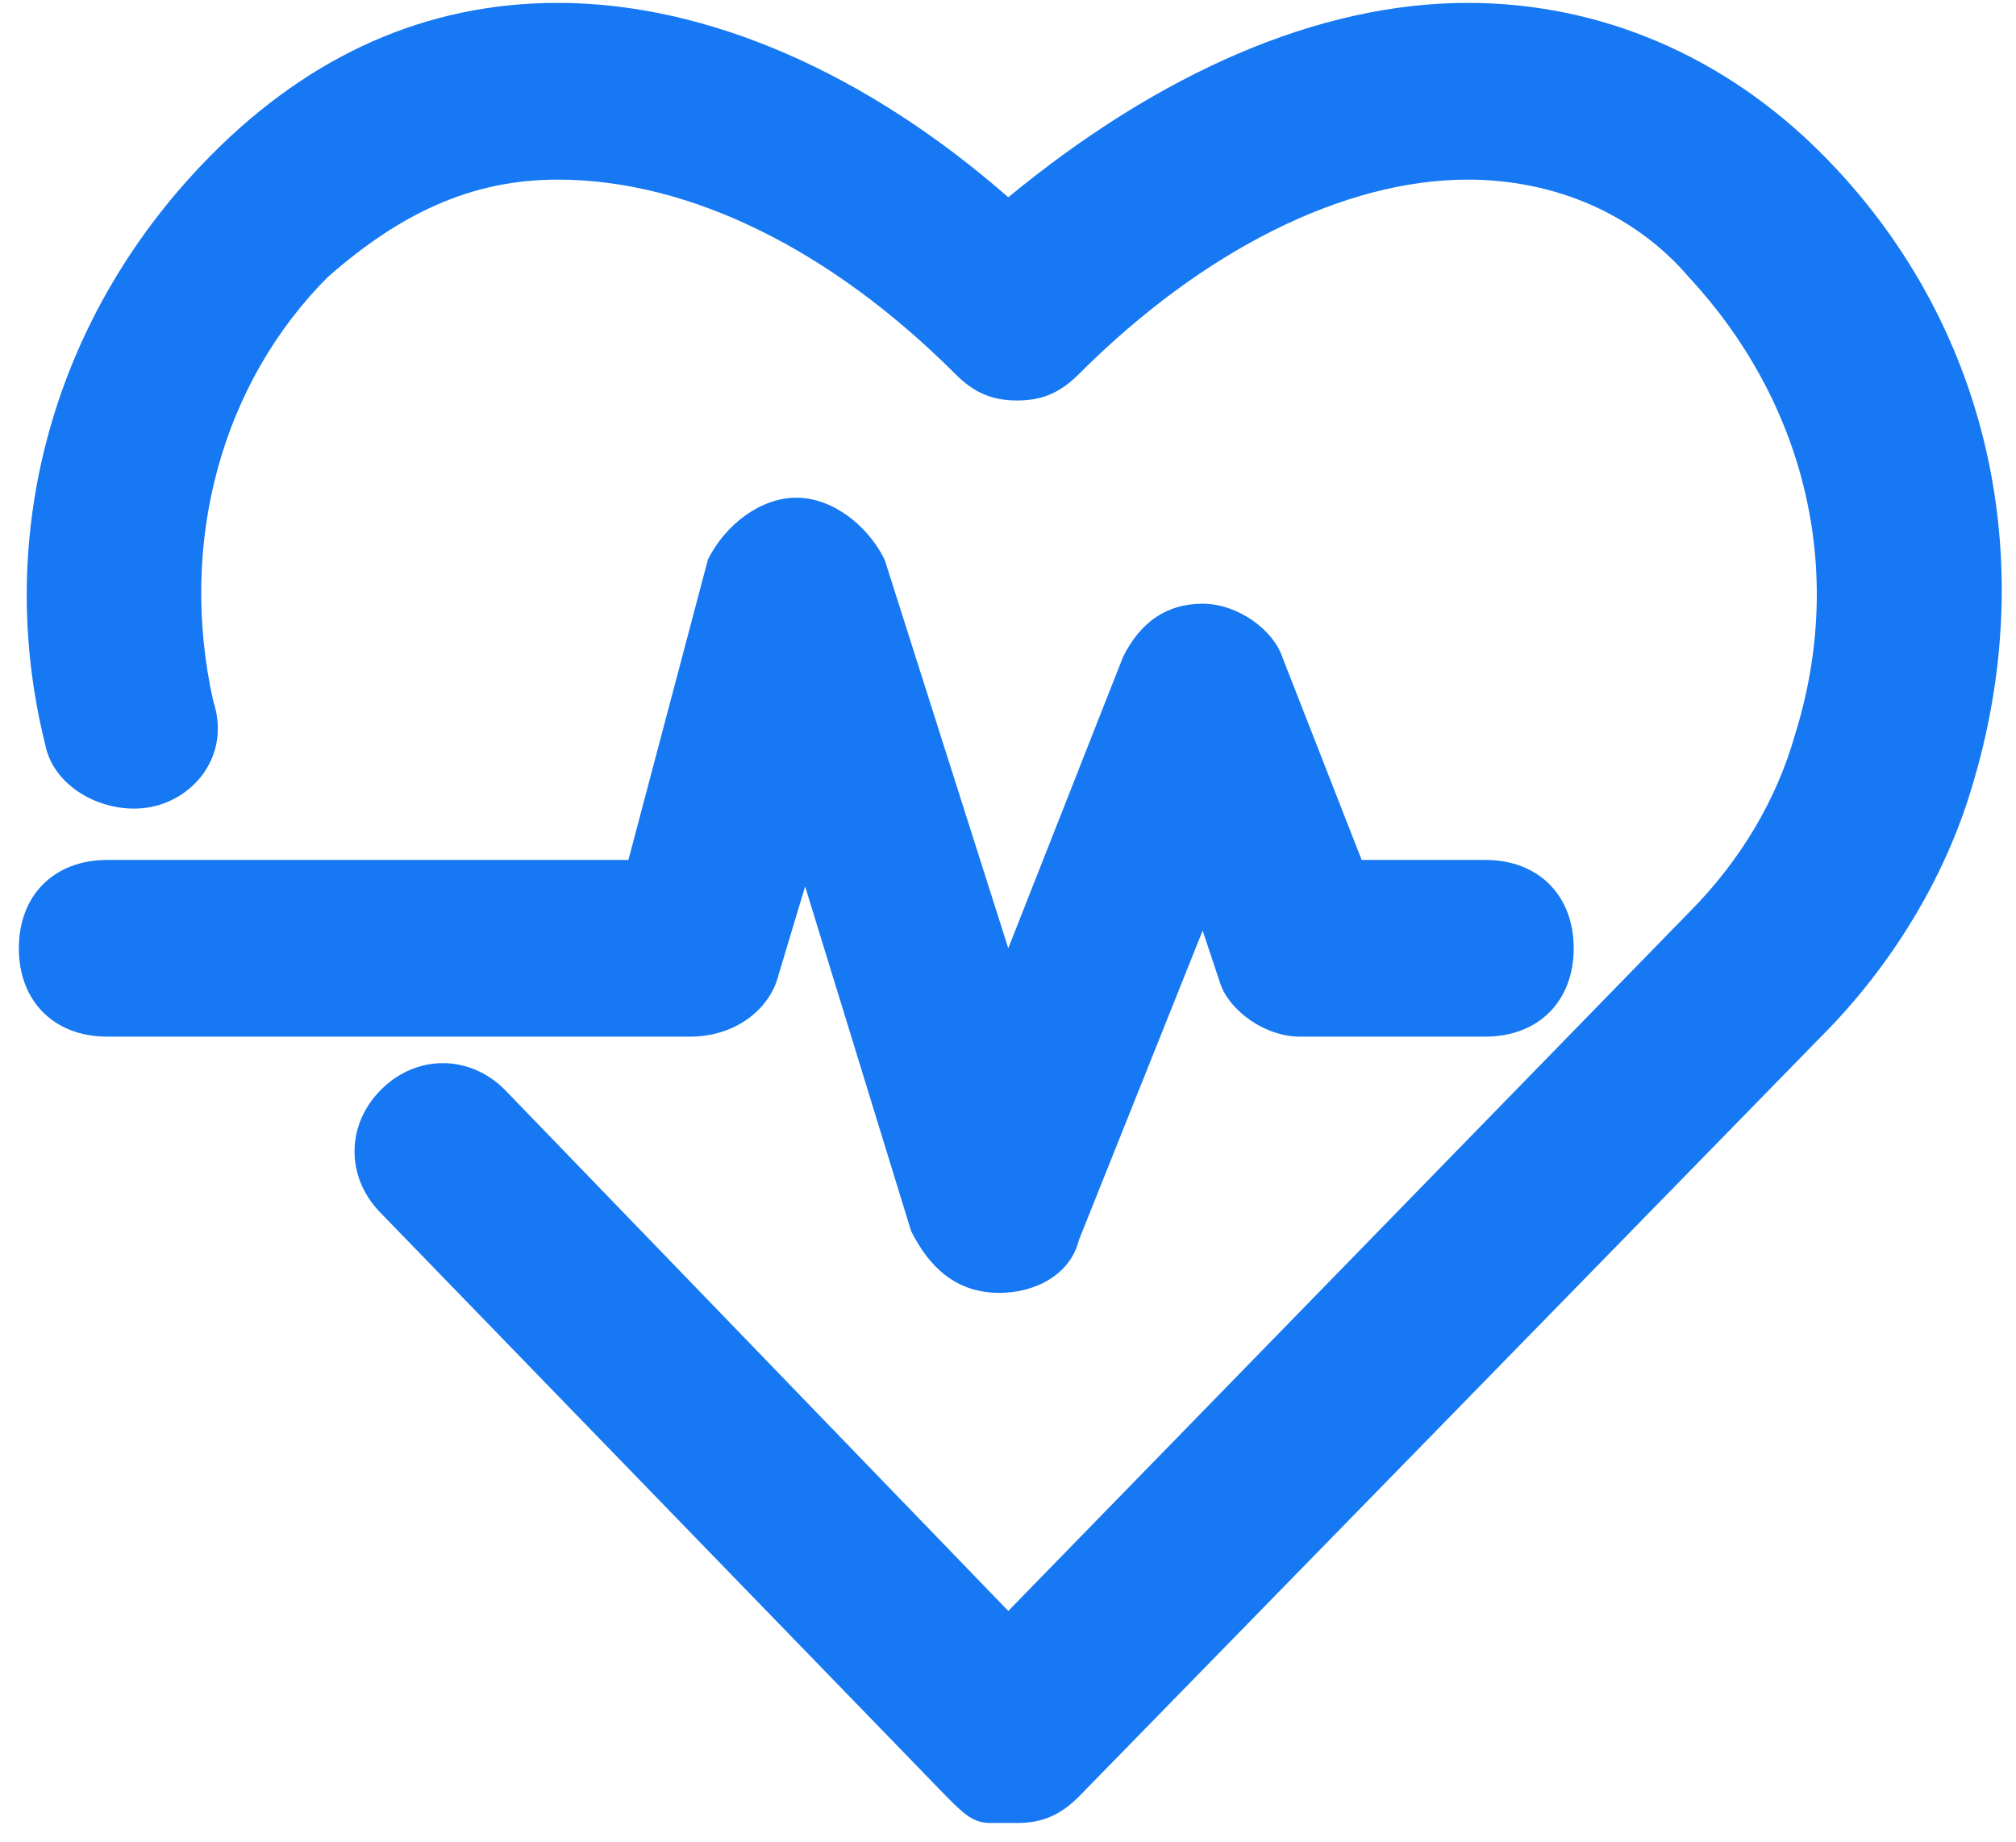 <svg width="58" height="53" viewBox="0 0 58 53" fill="none" xmlns="http://www.w3.org/2000/svg">
<g clip-path="url(#clip0_103_13)">
<path d="M29.262 52.442C29.008 52.442 28.754 52.442 28.5 52.442C27.992 52.442 27.738 52.187 27.229 51.679L10.963 34.904C9.946 33.887 9.946 32.362 10.963 31.346C11.979 30.329 13.504 30.329 14.521 31.346L29.008 46.342L48.579 26.262C50.104 24.737 51.121 22.958 51.629 21.179C53.154 16.35 51.883 11.521 48.579 7.962C47.054 6.183 44.767 5.167 42.225 5.167C38.667 5.167 34.6 7.2 31.042 10.758C30.533 11.267 30.025 11.521 29.262 11.521C28.5 11.521 27.992 11.267 27.483 10.758C23.925 7.2 19.858 5.167 16.046 5.167C13.504 5.167 11.471 6.183 9.438 7.962C6.388 11.012 5.117 15.587 6.133 20.162C6.642 21.687 5.625 22.958 4.354 23.212C3.083 23.467 1.558 22.704 1.304 21.433C-0.221 15.333 1.558 8.979 6.133 4.404C8.929 1.608 12.233 0.083 16.046 0.083C20.367 0.083 24.942 2.117 29.008 5.675C33.329 2.117 37.904 0.083 42.225 0.083C46.038 0.083 49.596 1.608 52.392 4.404C57.221 9.233 58.746 16.096 56.712 22.704C55.95 25.246 54.425 27.787 52.392 29.821L31.042 51.679C30.533 52.187 30.025 52.442 29.262 52.442Z" fill="#1678F2"/>
<path d="M28.754 37.192C27.483 37.192 26.721 36.429 26.212 35.413L23.163 25.5L22.4 28.042C22.146 29.058 21.129 29.821 19.858 29.821H3.083C1.558 29.821 0.542 28.804 0.542 27.279C0.542 25.754 1.558 24.738 3.083 24.738H18.079L20.367 16.096C20.875 15.079 21.892 14.317 22.908 14.317C23.925 14.317 24.942 15.079 25.45 16.096L29.008 27.279L32.312 18.892C32.821 17.875 33.583 17.367 34.6 17.367C35.617 17.367 36.633 18.129 36.888 18.892L39.175 24.738H42.733C44.258 24.738 45.275 25.754 45.275 27.279C45.275 28.804 44.258 29.821 42.733 29.821H37.396C36.379 29.821 35.362 29.058 35.108 28.296L34.6 26.771L31.042 35.667C30.788 36.683 29.771 37.192 28.754 37.192Z" fill="#1678F2"/>
</g>
<defs>
<clipPath id="clip0_103_13">
<rect width="57.188" height="52.358" fill="white" transform="translate(0.542 0.083)"/>
</clipPath>
</defs>
</svg>
